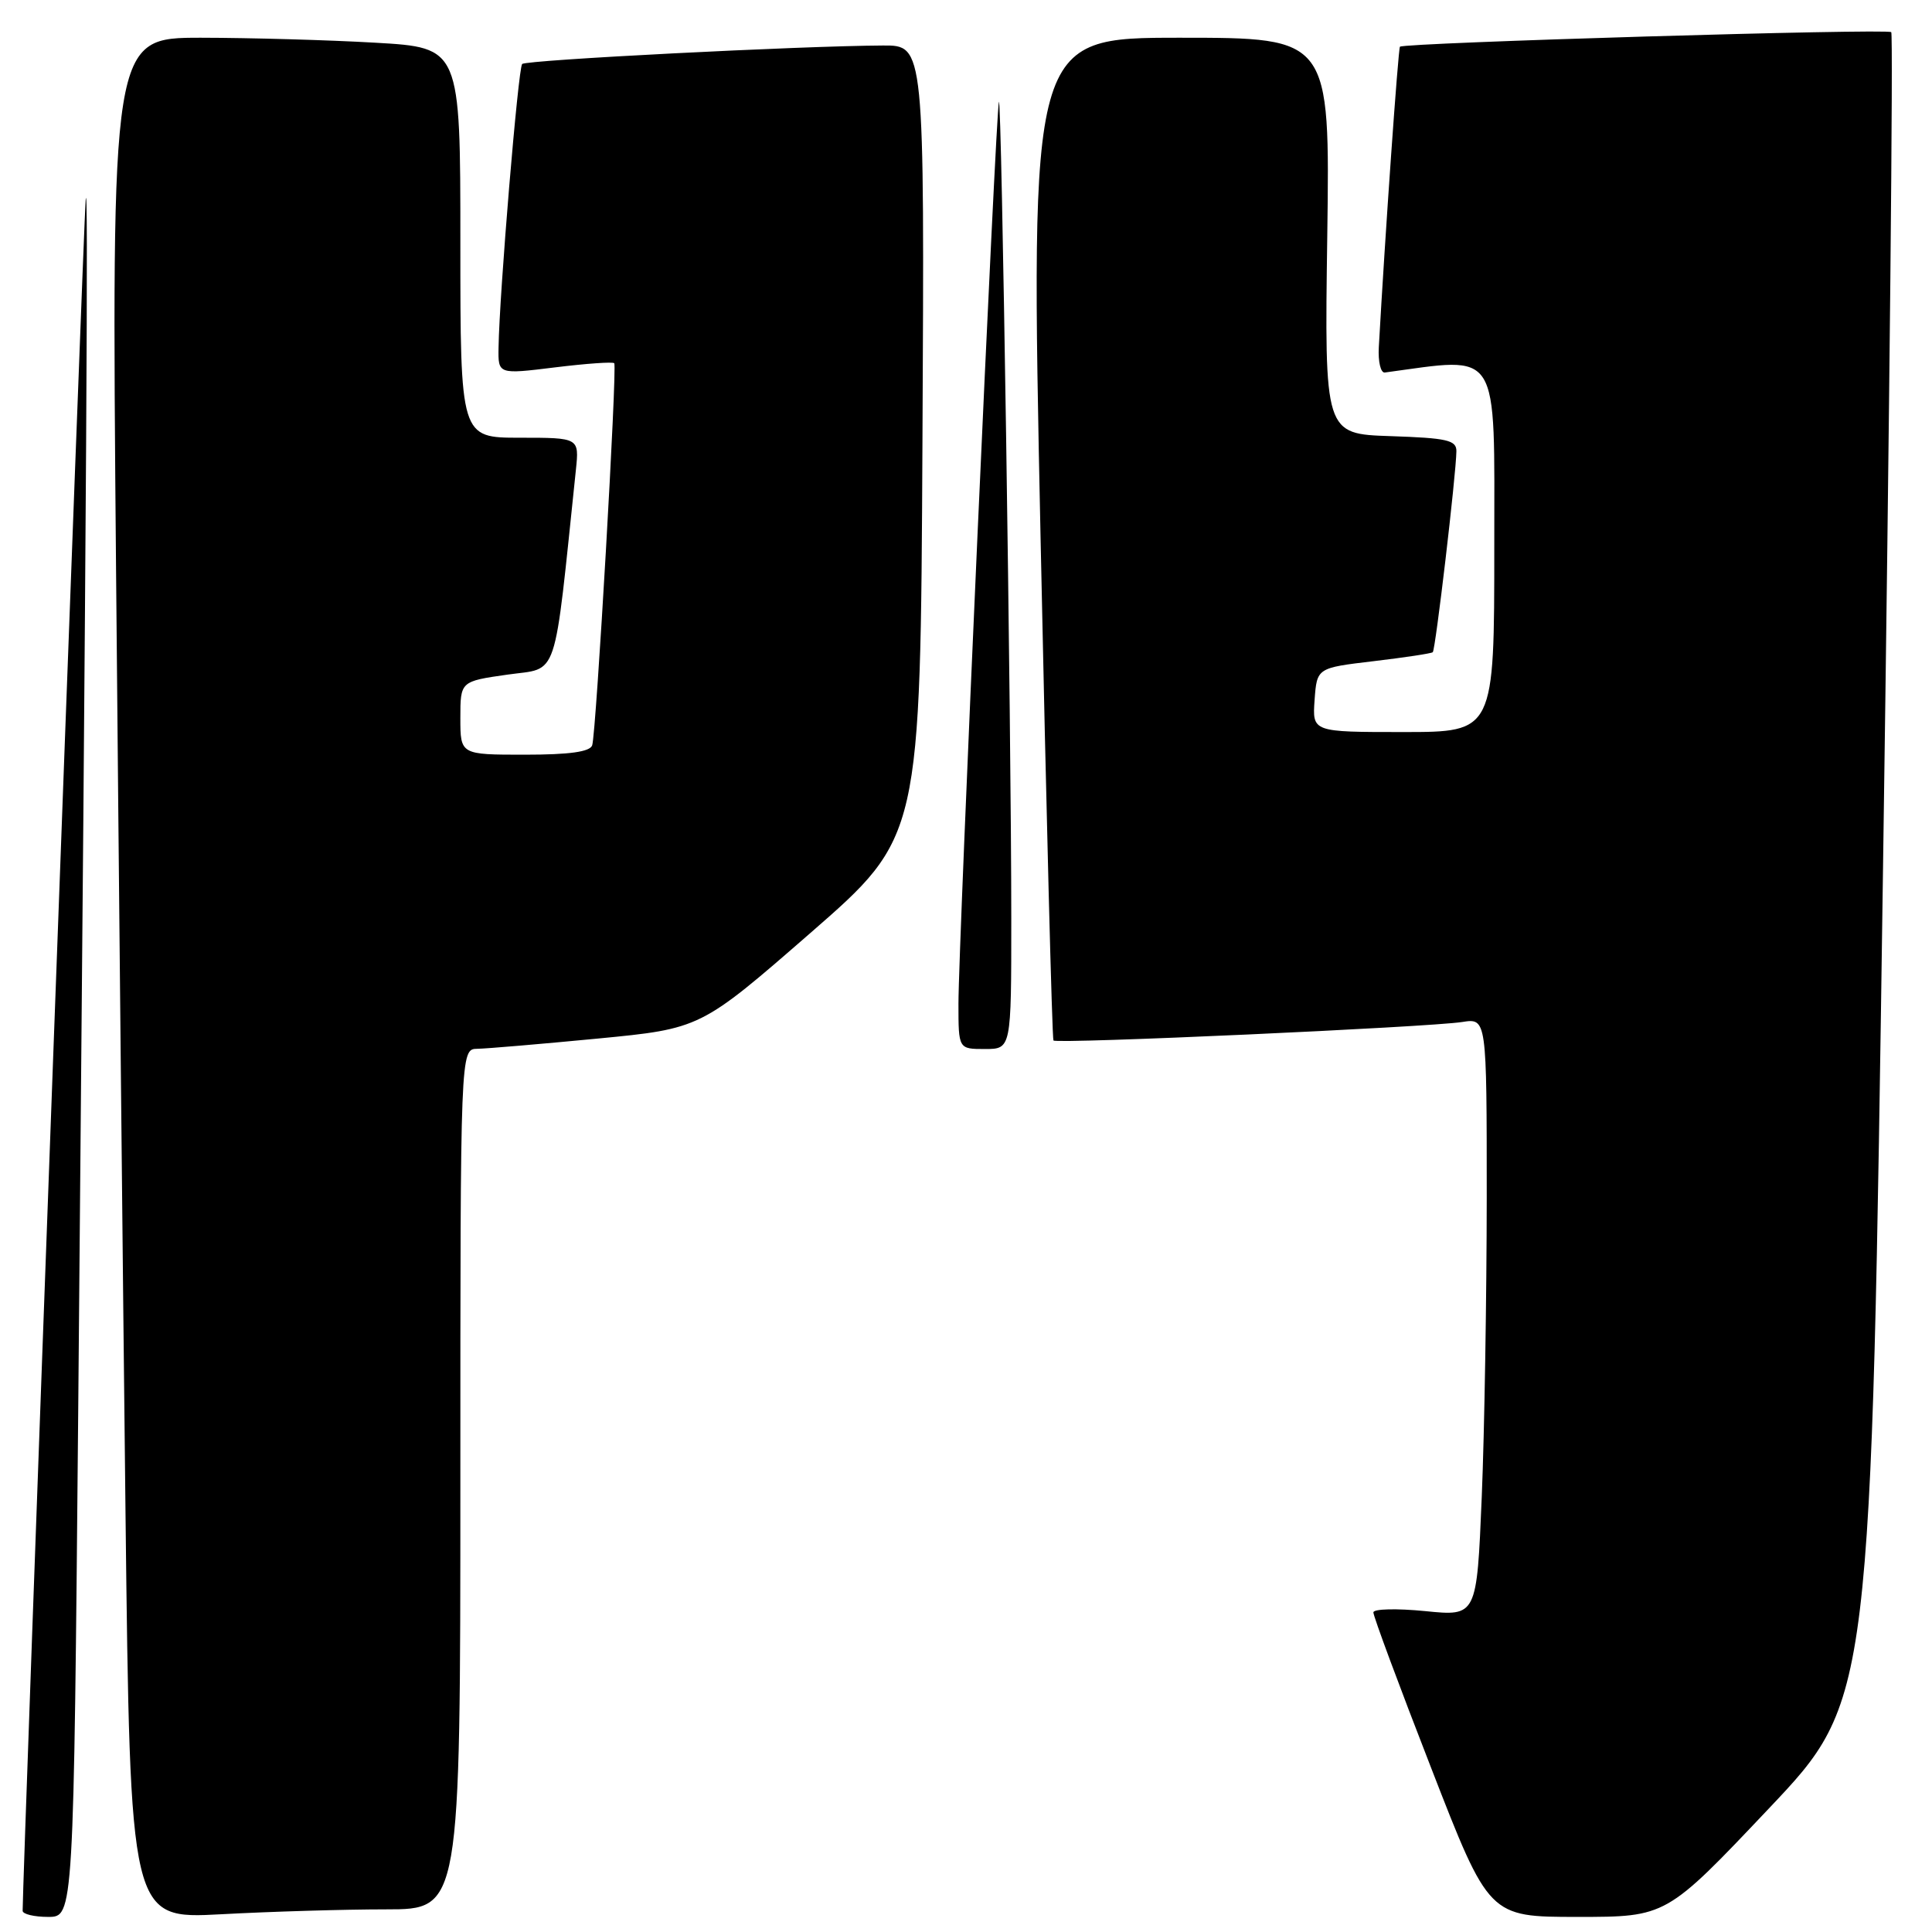 <?xml version="1.0" encoding="UTF-8" standalone="no"?>
<!DOCTYPE svg PUBLIC "-//W3C//DTD SVG 1.1//EN" "http://www.w3.org/Graphics/SVG/1.1/DTD/svg11.dtd" >
<svg xmlns="http://www.w3.org/2000/svg" xmlns:xlink="http://www.w3.org/1999/xlink" version="1.1" viewBox="0 0 256 256">
 <g >
 <path fill="currentColor"
d=" M 10.37 186.25 C 11.47 63.80 11.72 22.44 11.35 26.50 C 11.08 29.49 3.00 248.76 3.00 253.19 C 3.00 253.63 4.52 254.00 6.38 254.00 C 9.76 254.00 9.76 254.00 10.37 186.25 Z  M 51.16 253.00 C 61.00 253.00 61.00 253.00 61.00 196.00 C 61.00 139.00 61.00 139.00 63.25 138.97 C 64.49 138.95 71.65 138.34 79.16 137.62 C 92.83 136.30 92.83 136.30 107.40 123.61 C 121.97 110.91 121.97 110.91 122.23 58.46 C 122.50 6.00 122.50 6.00 117.00 6.03 C 106.13 6.08 69.72 7.94 69.19 8.48 C 68.66 9.00 66.17 38.90 66.06 46.06 C 66.00 49.61 66.00 49.61 73.54 48.68 C 77.69 48.17 81.23 47.92 81.39 48.13 C 81.80 48.62 79.00 97.14 78.47 98.75 C 78.19 99.62 75.47 100.00 69.53 100.00 C 61.00 100.00 61.00 100.00 61.00 95.14 C 61.00 90.28 61.00 90.28 67.25 89.39 C 74.11 88.41 73.32 90.77 76.31 62.25 C 76.75 58.00 76.75 58.00 68.88 58.00 C 61.00 58.00 61.00 58.00 61.00 32.15 C 61.00 6.31 61.00 6.31 49.75 5.66 C 43.56 5.30 33.16 5.01 26.63 5.00 C 14.76 5.00 14.76 5.00 15.38 75.75 C 15.73 114.66 16.29 170.75 16.63 200.40 C 17.25 254.29 17.25 254.29 29.28 253.65 C 35.90 253.29 45.74 253.00 51.16 253.00 Z  M 234.36 239.66 C 247.94 225.32 247.94 225.32 249.51 115.04 C 250.38 54.38 250.87 4.53 250.60 4.26 C 250.09 3.76 185.99 5.66 185.50 6.19 C 185.27 6.44 183.52 31.29 182.70 46.00 C 182.59 47.92 182.95 49.44 183.50 49.36 C 198.94 47.28 198.00 45.78 198.00 72.42 C 198.00 97.00 198.00 97.00 185.94 97.00 C 173.89 97.00 173.89 97.00 174.19 92.75 C 174.50 88.50 174.50 88.50 182.00 87.61 C 186.12 87.12 189.66 86.59 189.85 86.42 C 190.21 86.12 192.94 62.89 192.98 59.79 C 193.00 58.32 191.74 58.04 184.25 57.79 C 175.50 57.50 175.50 57.50 175.87 31.25 C 176.23 5.00 176.23 5.00 156.37 5.00 C 136.50 5.00 136.50 5.00 137.88 71.25 C 138.64 107.69 139.41 137.67 139.59 137.87 C 140.00 138.35 189.34 136.11 193.75 135.42 C 197.00 134.91 197.00 134.91 197.00 158.70 C 196.99 171.79 196.70 189.63 196.34 198.34 C 195.68 214.17 195.68 214.17 188.84 213.48 C 185.08 213.11 181.99 213.18 181.98 213.65 C 181.96 214.12 185.40 223.39 189.63 234.25 C 197.30 254.00 197.30 254.00 209.04 254.00 C 220.79 254.00 220.79 254.00 234.36 239.66 Z  M 134.00 121.75 C 134.00 96.59 132.72 12.33 132.36 13.50 C 131.95 14.82 127.00 125.25 127.00 133.00 C 127.00 139.00 127.00 139.00 130.50 139.00 C 134.00 139.00 134.00 139.00 134.00 121.75 Z "/>
</g>
</svg>